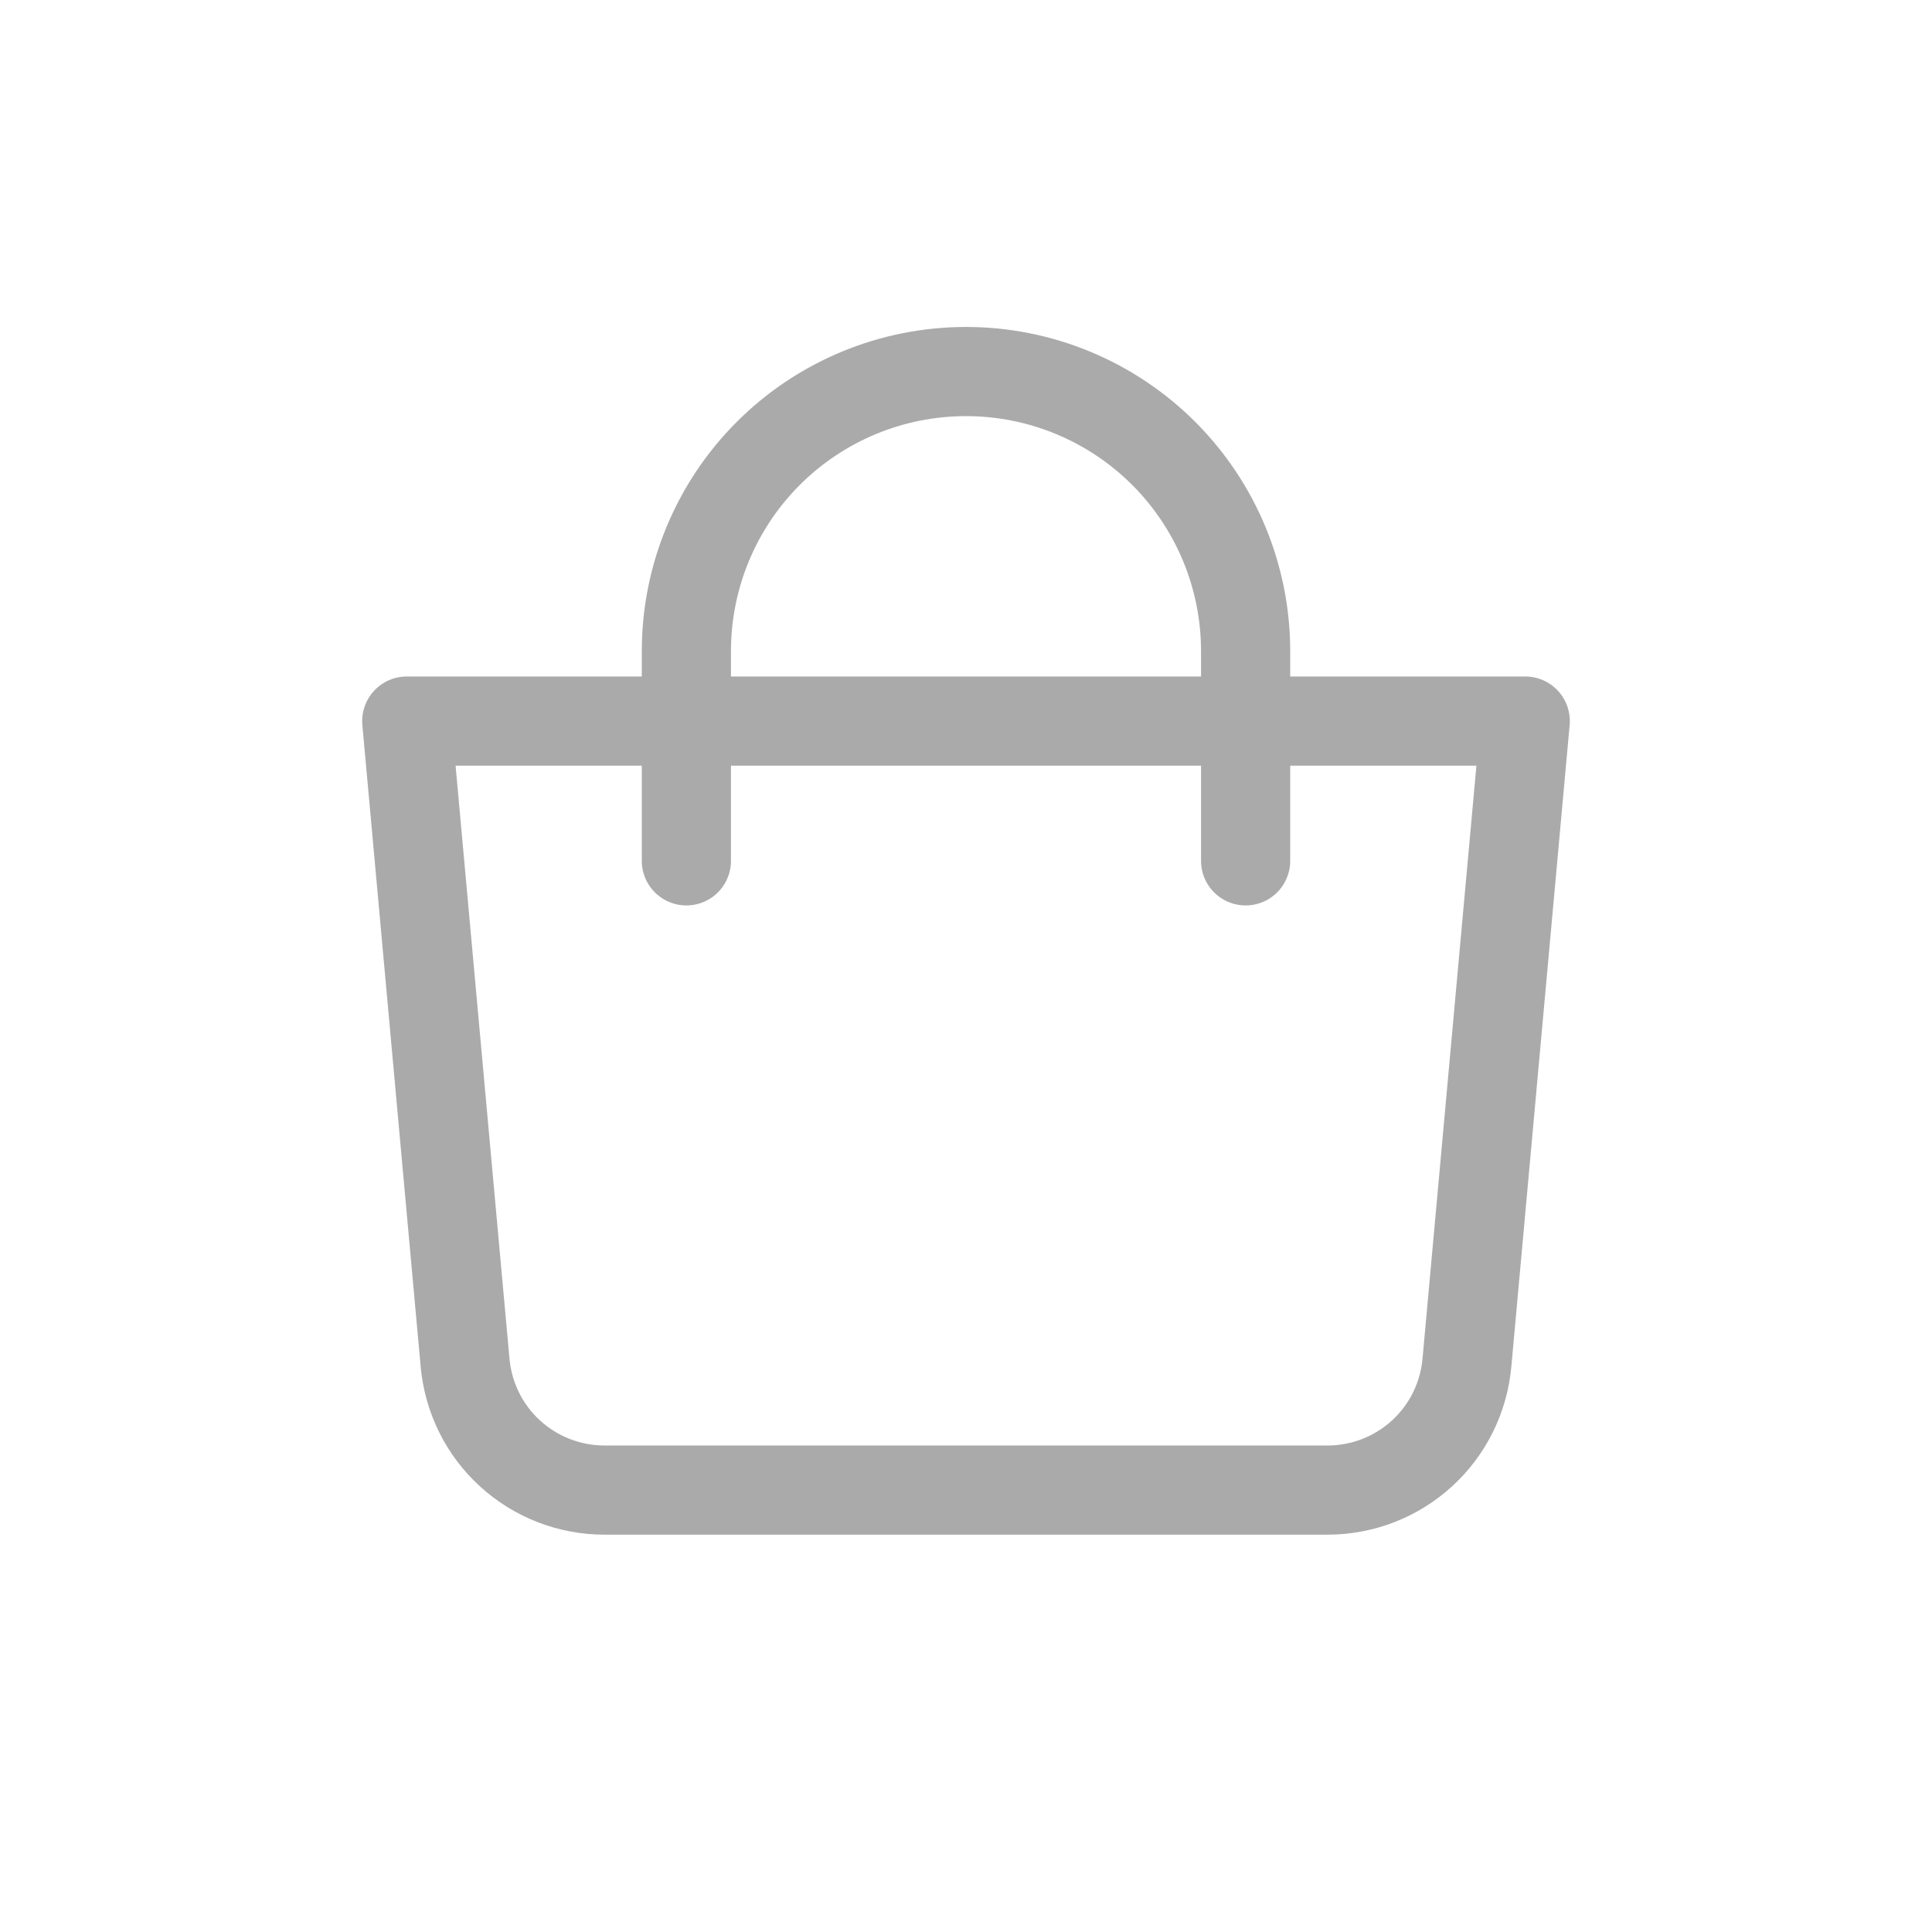 <svg width="26" height="26" viewBox="0 0 26 26" fill="none" xmlns="http://www.w3.org/2000/svg">
<path d="M5.474 9.704H20.526L19.741 18.341C19.698 18.809 19.483 19.244 19.136 19.56C18.79 19.877 18.337 20.052 17.868 20.053H8.132C7.663 20.052 7.211 19.877 6.864 19.56C6.517 19.244 6.302 18.809 6.259 18.341L5.474 9.704Z" stroke="#AAAAAA" stroke-width="1.2" stroke-linejoin="round"/>
<path d="M9.237 11.585V8.763C9.237 7.765 9.633 6.808 10.339 6.102C11.045 5.396 12.002 5 13 5C13.998 5 14.955 5.396 15.661 6.102C16.367 6.808 16.763 7.765 16.763 8.763V11.585" stroke="#AAAAAA" stroke-width="1.2" stroke-linecap="round"/>
</svg>
